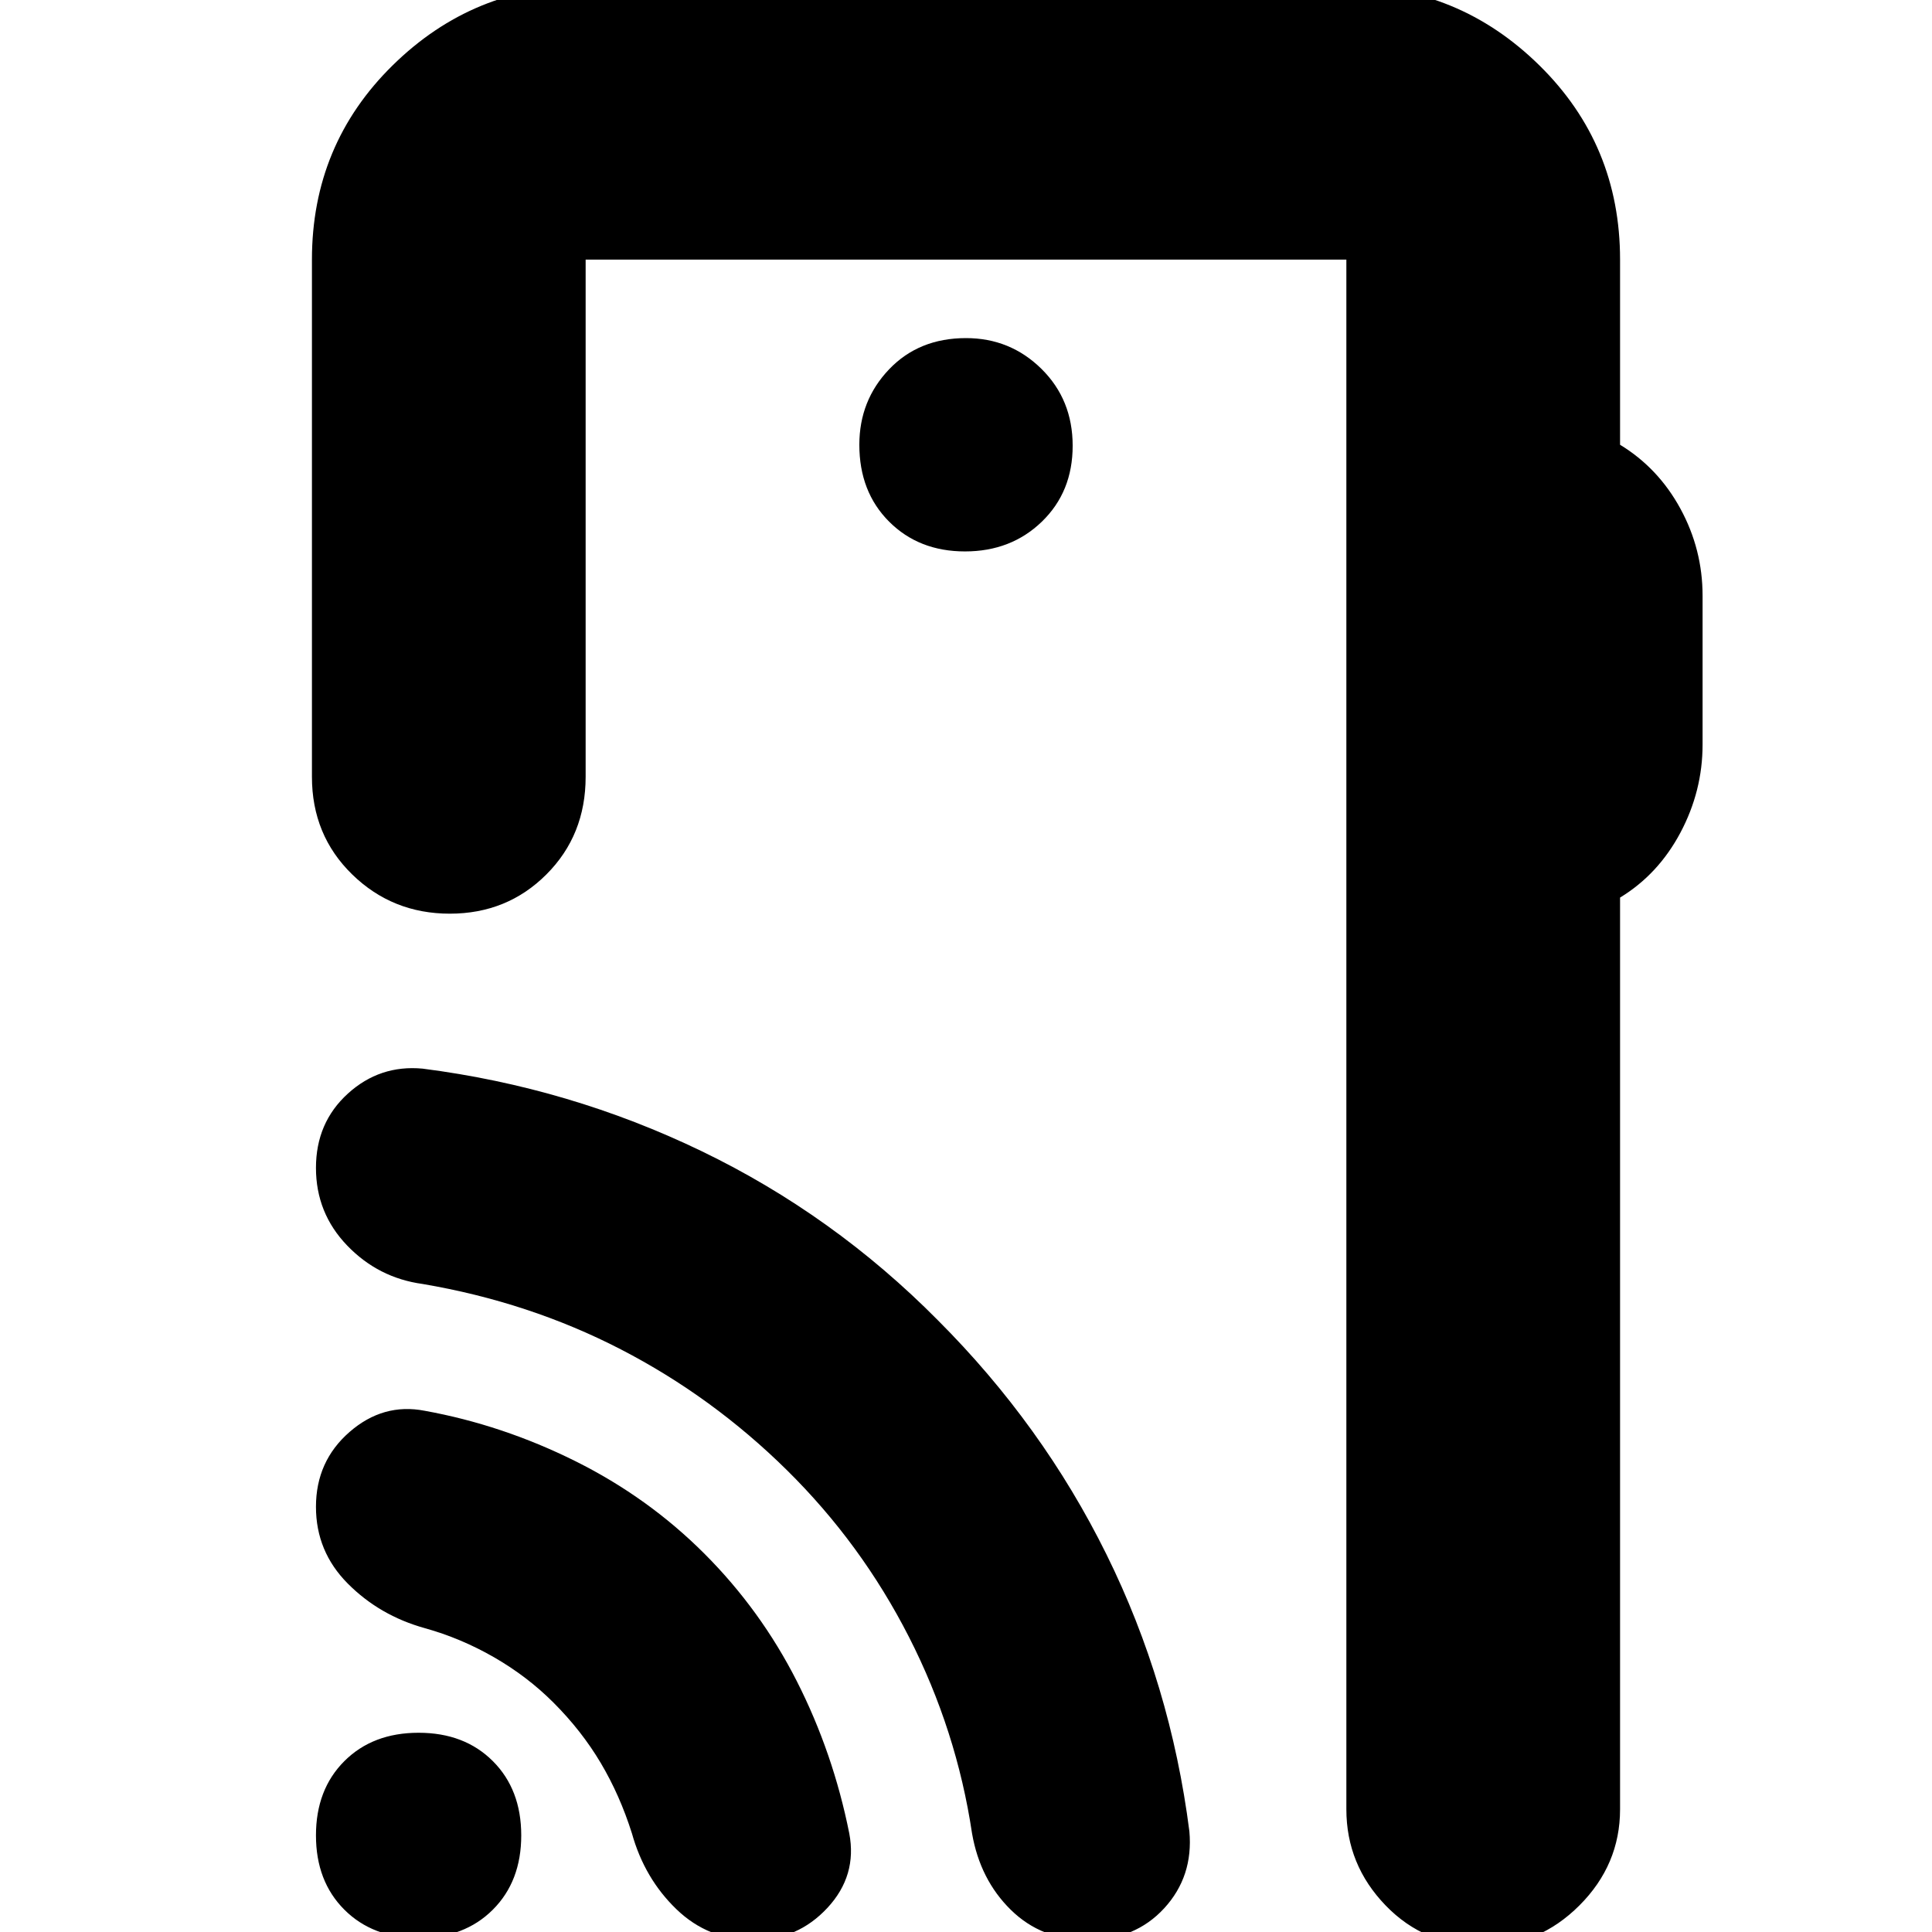 <svg xmlns="http://www.w3.org/2000/svg" height="24" viewBox="0 -960 960 960" width="24"><path d="M805-831v92q19 11.57 30 31.78Q846-687 846-664v74q0 23-11 43.72-11 20.71-30 32.28v453q0 27.6-20.2 47.8Q764.6 7 737 7q-29 0-48.5-20.2T669-61v-770H291v257q0 29-19.5 48.5t-48 19.5q-28.5 0-48.5-19.5T155-574v-257q0-57.13 40.14-96.56Q235.27-967 291-967h378q55.72 0 95.86 39.44Q805-888.13 805-831ZM479.5-686q22.9 0 38.2-14.8 15.3-14.8 15.3-37.7 0-22.9-15.5-38.2Q502-792 480-792q-23.4 0-38.2 15.5Q427-761 427-739q0 23.4 14.8 38.2 14.8 14.8 37.7 14.8ZM669-61v-770 770ZM208 3q-22.8 0-36.9-14.1Q157-25.2 157-48q0-22.8 14.1-36.9Q185.2-99 208-99q22.8 0 36.9 14.1Q259-70.8 259-48q0 22.8-14.1 36.9Q230.8 3 208 3Zm67-117q-13-13-29.5-22.5T211-151q-22.4-6.25-38.2-22.14-15.8-15.9-15.8-38.12 0-22.68 16.7-37.21Q190.4-263 211-259q38.63 7 74.81 25Q322-216 350-188t46 63.5Q414-89 422-49q4 21-10.85 37t-36.8 16Q352 4 336.13-11.3 320.25-26.6 314-49q-6-19-15.5-35T275-114Zm116-115.5q-37-36.5-82.5-60T210-322q-22-3-37.5-19.11Q157-357.23 157-379.7q0-22.48 15.85-36.89Q188.71-431 210-429q73.07 9.36 138.61 41 65.54 31.64 117.39 84 52 52 83.82 116.42Q581.65-123.15 591-50q2 22.39-12.51 38.2Q563.97 4 540.28 4q-22.7 0-37.99-15Q487-26 483-49q-7.66-51.15-31.33-97.57Q428-193 391-229.5Z"/></svg>